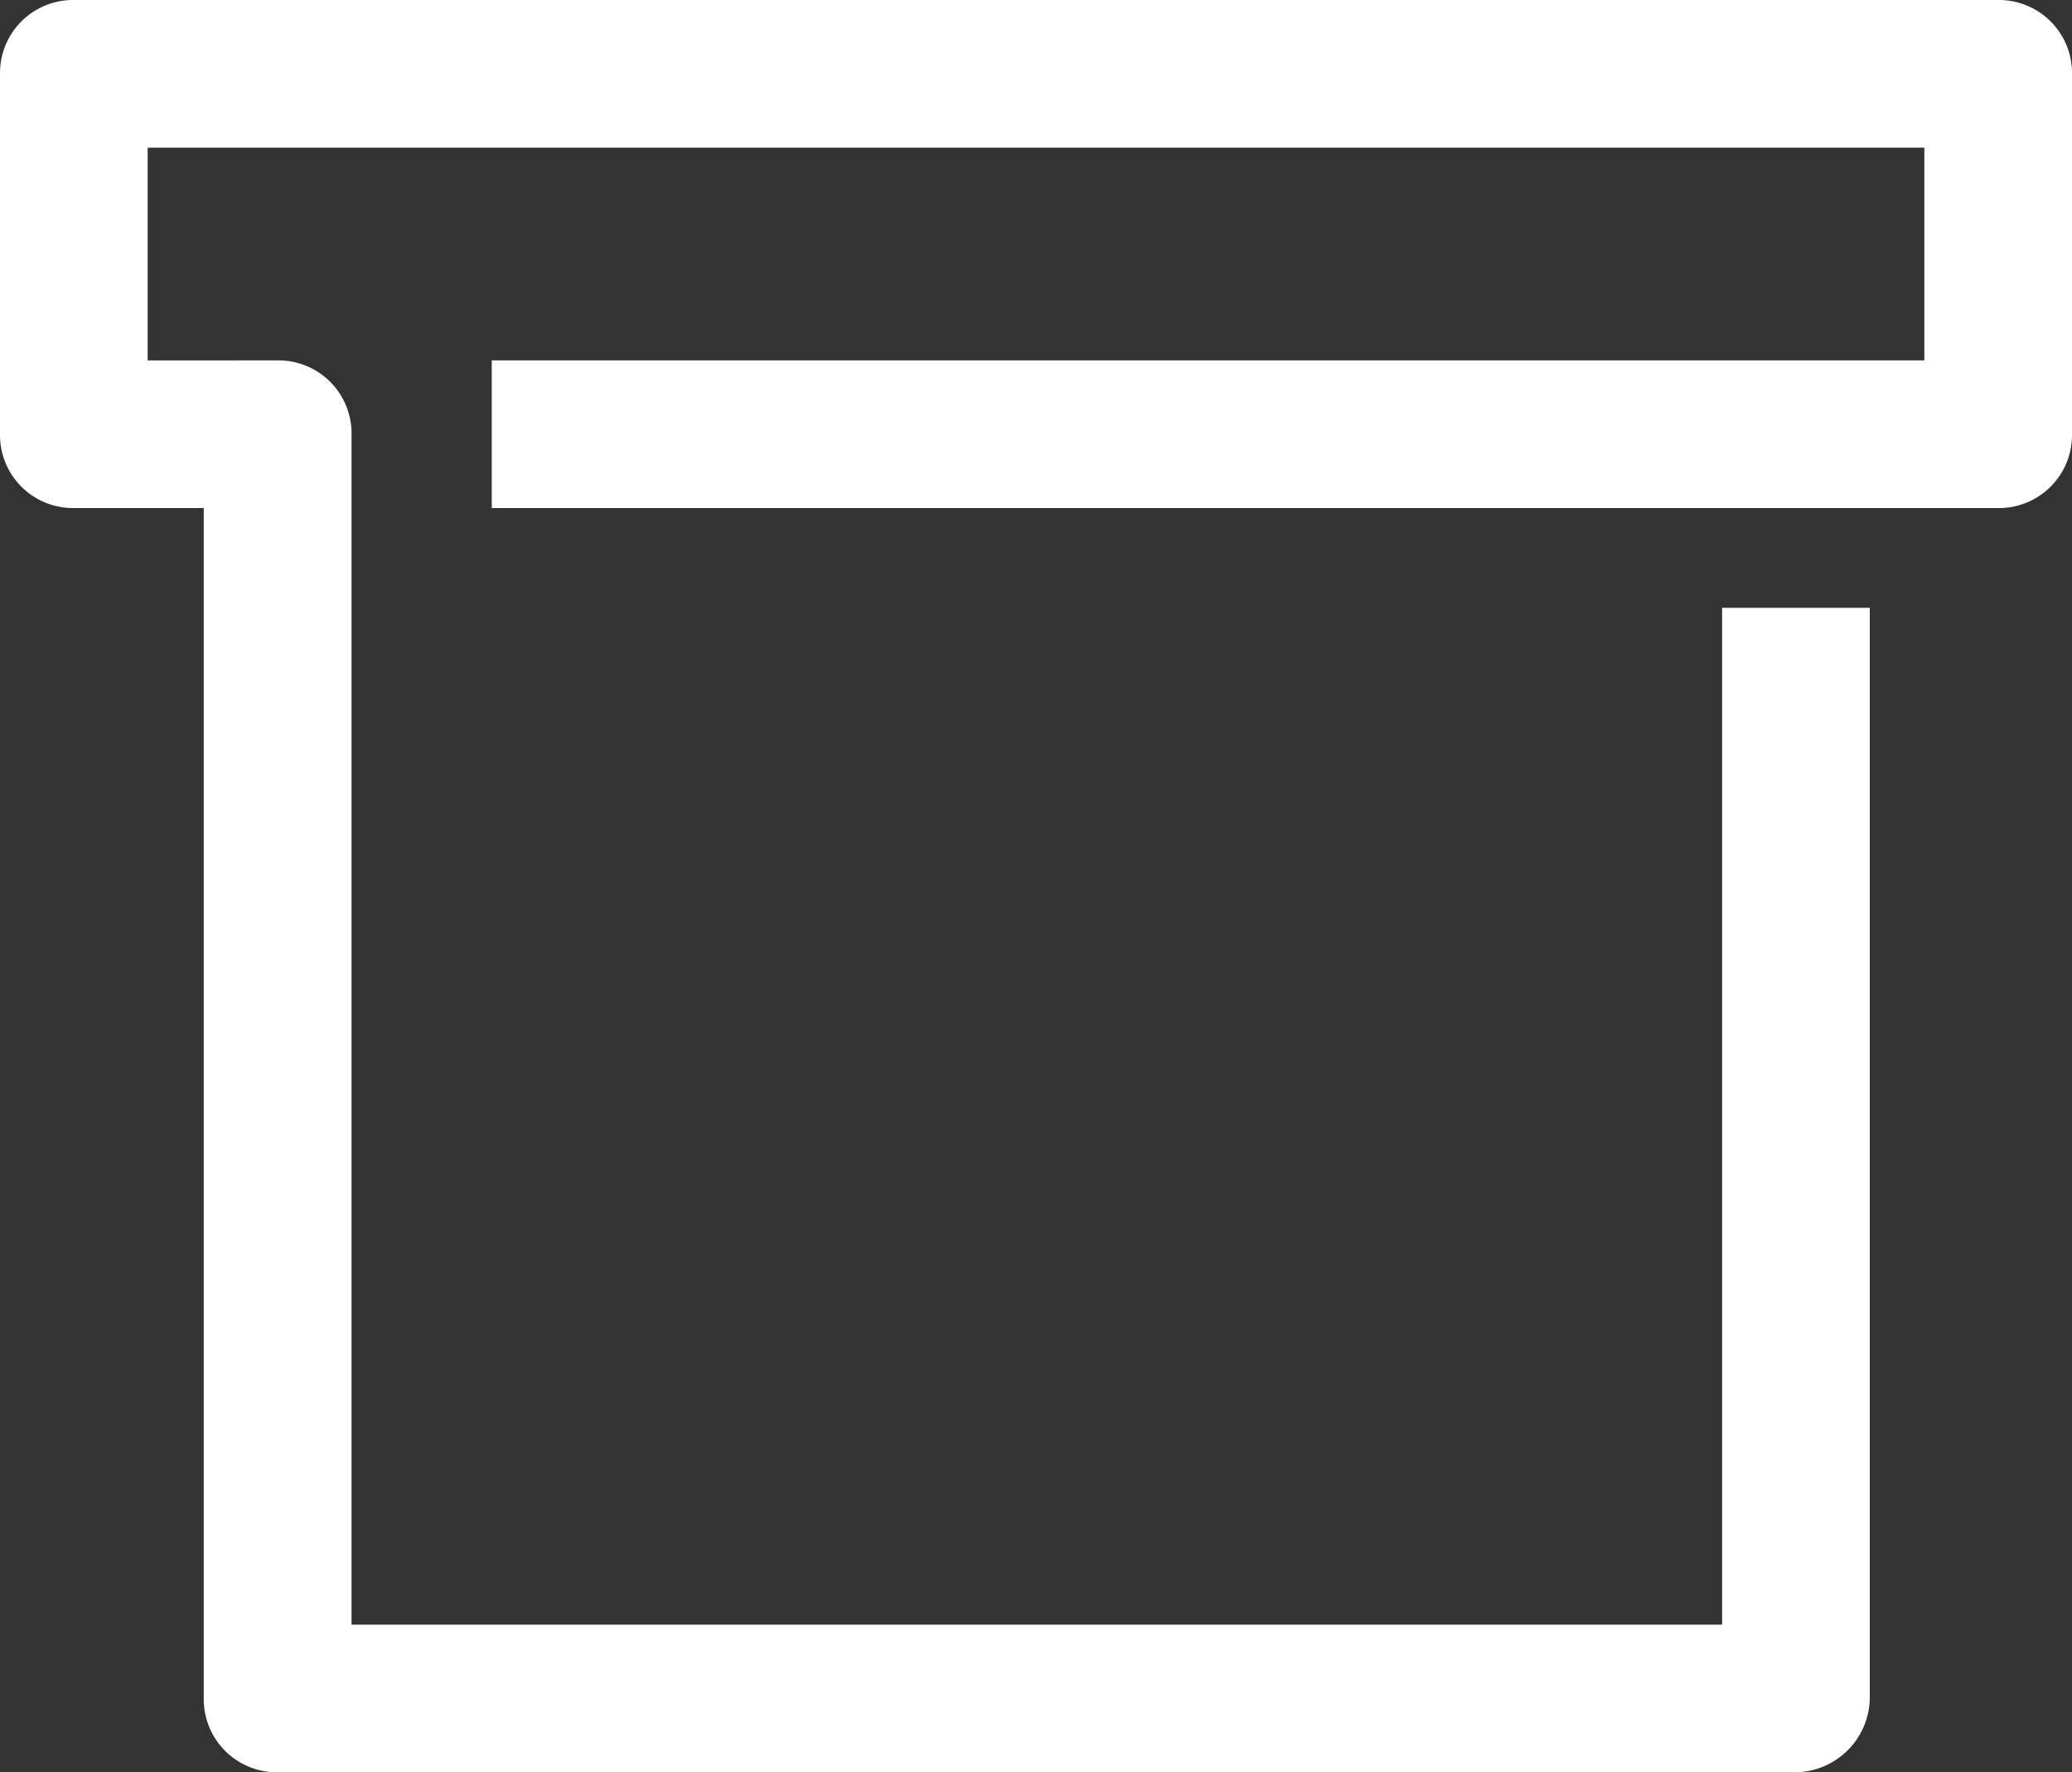 <svg xmlns="http://www.w3.org/2000/svg" viewBox="0 0 15 12.83">
  <rect x="0" y="0" width="15" height="12.83" fill="#333333" stroke="none"/>
  <defs>
    <style>
      .cls-1 {
        fill: #fff;
      }
    </style>
  </defs>
  <path id="Path_2286" data-name="Path 2286" class="cls-1" d="M12.99,12.83H2.01a.529.529,0,0,1-.535-.535V3.678H.535A.529.529,0,0,1,0,3.143V.535A.529.529,0,0,1,.535,0H14.465A.529.529,0,0,1,15,.535V3.143a.529.529,0,0,1-.535.535H3.56V2.609H13.931V1.069H1.069v1.54H2.01a.529.529,0,0,1,.535.535v8.617h9.922V4.4h1.069V12.3A.545.545,0,0,1,12.99,12.83Z"/>
</svg>

